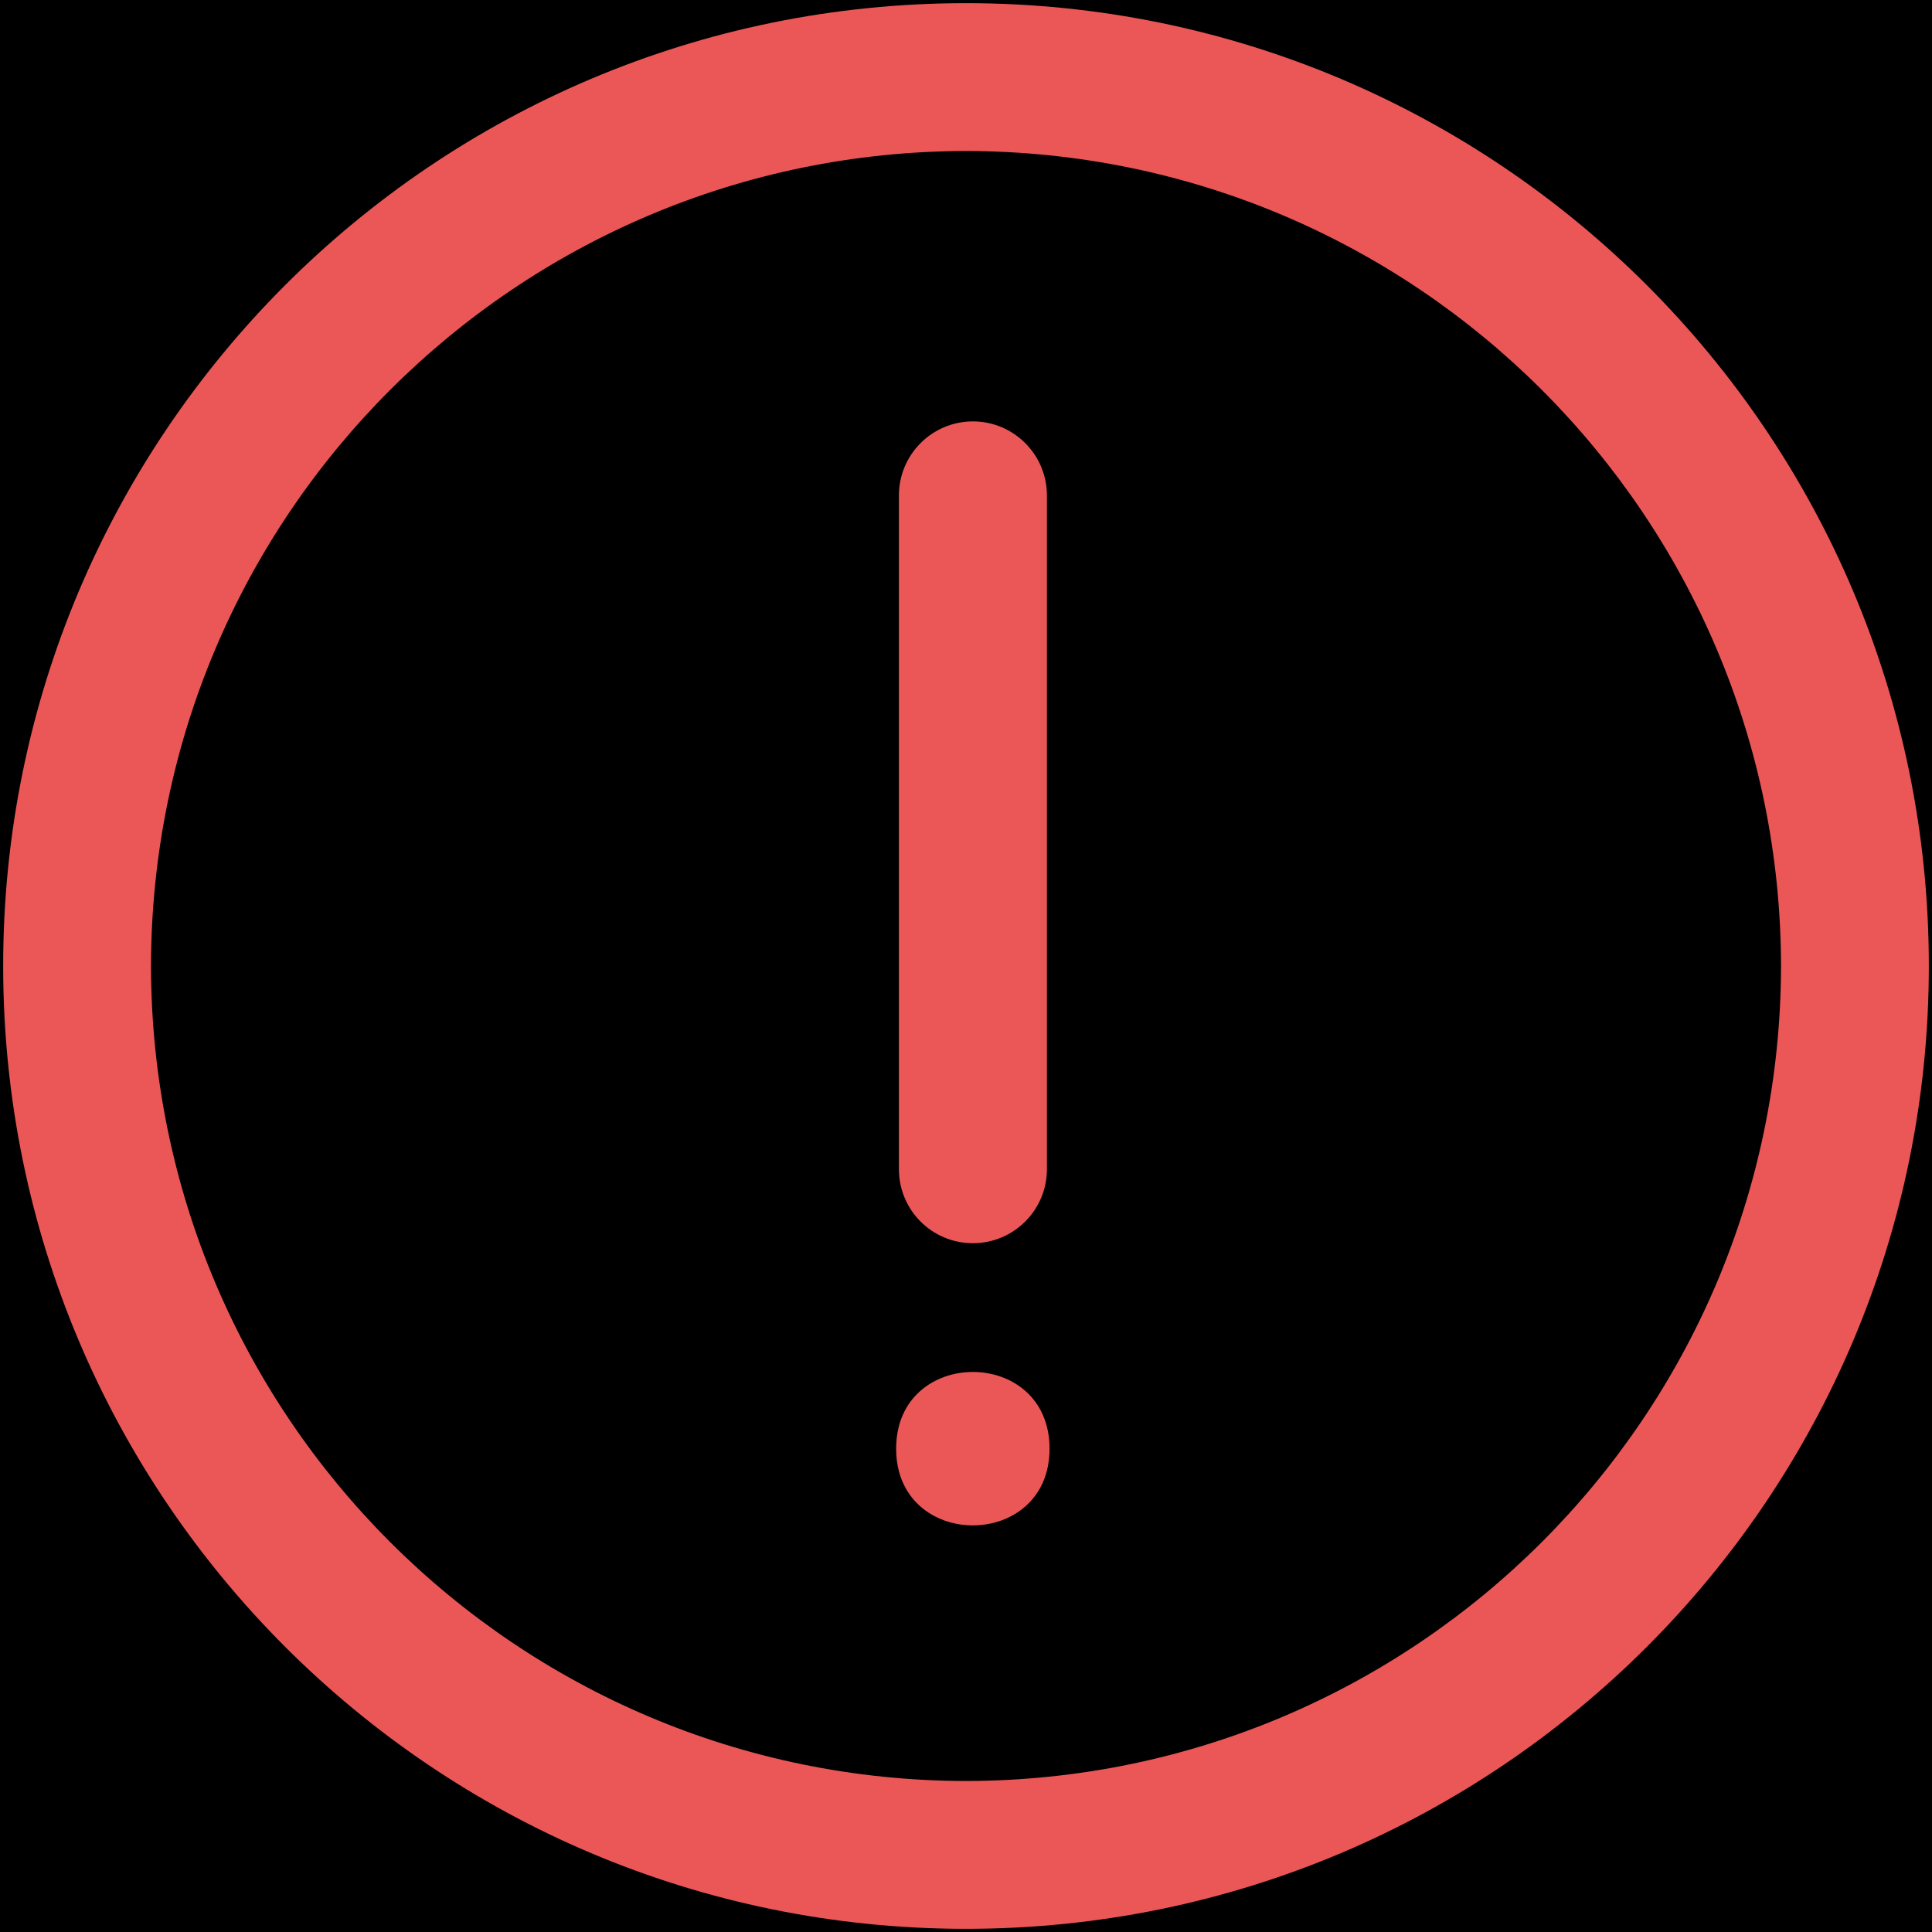 <svg xmlns="http://www.w3.org/2000/svg" width="100" height="100" fill="none" viewBox="0 0 100 100">
    <path fill="#0000" d="M0 0H445V1136H0z" transform="translate(-28 -30)"/>
    <path fill="#EB5757" d="M50 .164C22.472.164.164 22.474.164 50S22.474 99.836 50 99.836c27.527 0 49.836-22.31 49.836-49.836S77.526.164 50 .164zm0 92.021C26.708 92.145 7.857 73.294 7.815 50 7.856 26.708 26.707 7.857 50 7.815 73.292 7.855 92.143 26.706 92.186 50 92.144 73.292 73.294 92.143 50 92.185z"/>
    <path fill="#EB5757" d="M50.358 64.347c2.11 0 3.83-1.711 3.83-3.829V25.642c0-2.11-1.713-3.83-3.83-3.83-2.11 0-3.83 1.712-3.83 3.83v34.876c0 2.118 1.712 3.83 3.83 3.83zM54.324 74.983c0 5.294-7.94 5.294-7.94 0s7.94-5.294 7.94 0z"/>
</svg>

